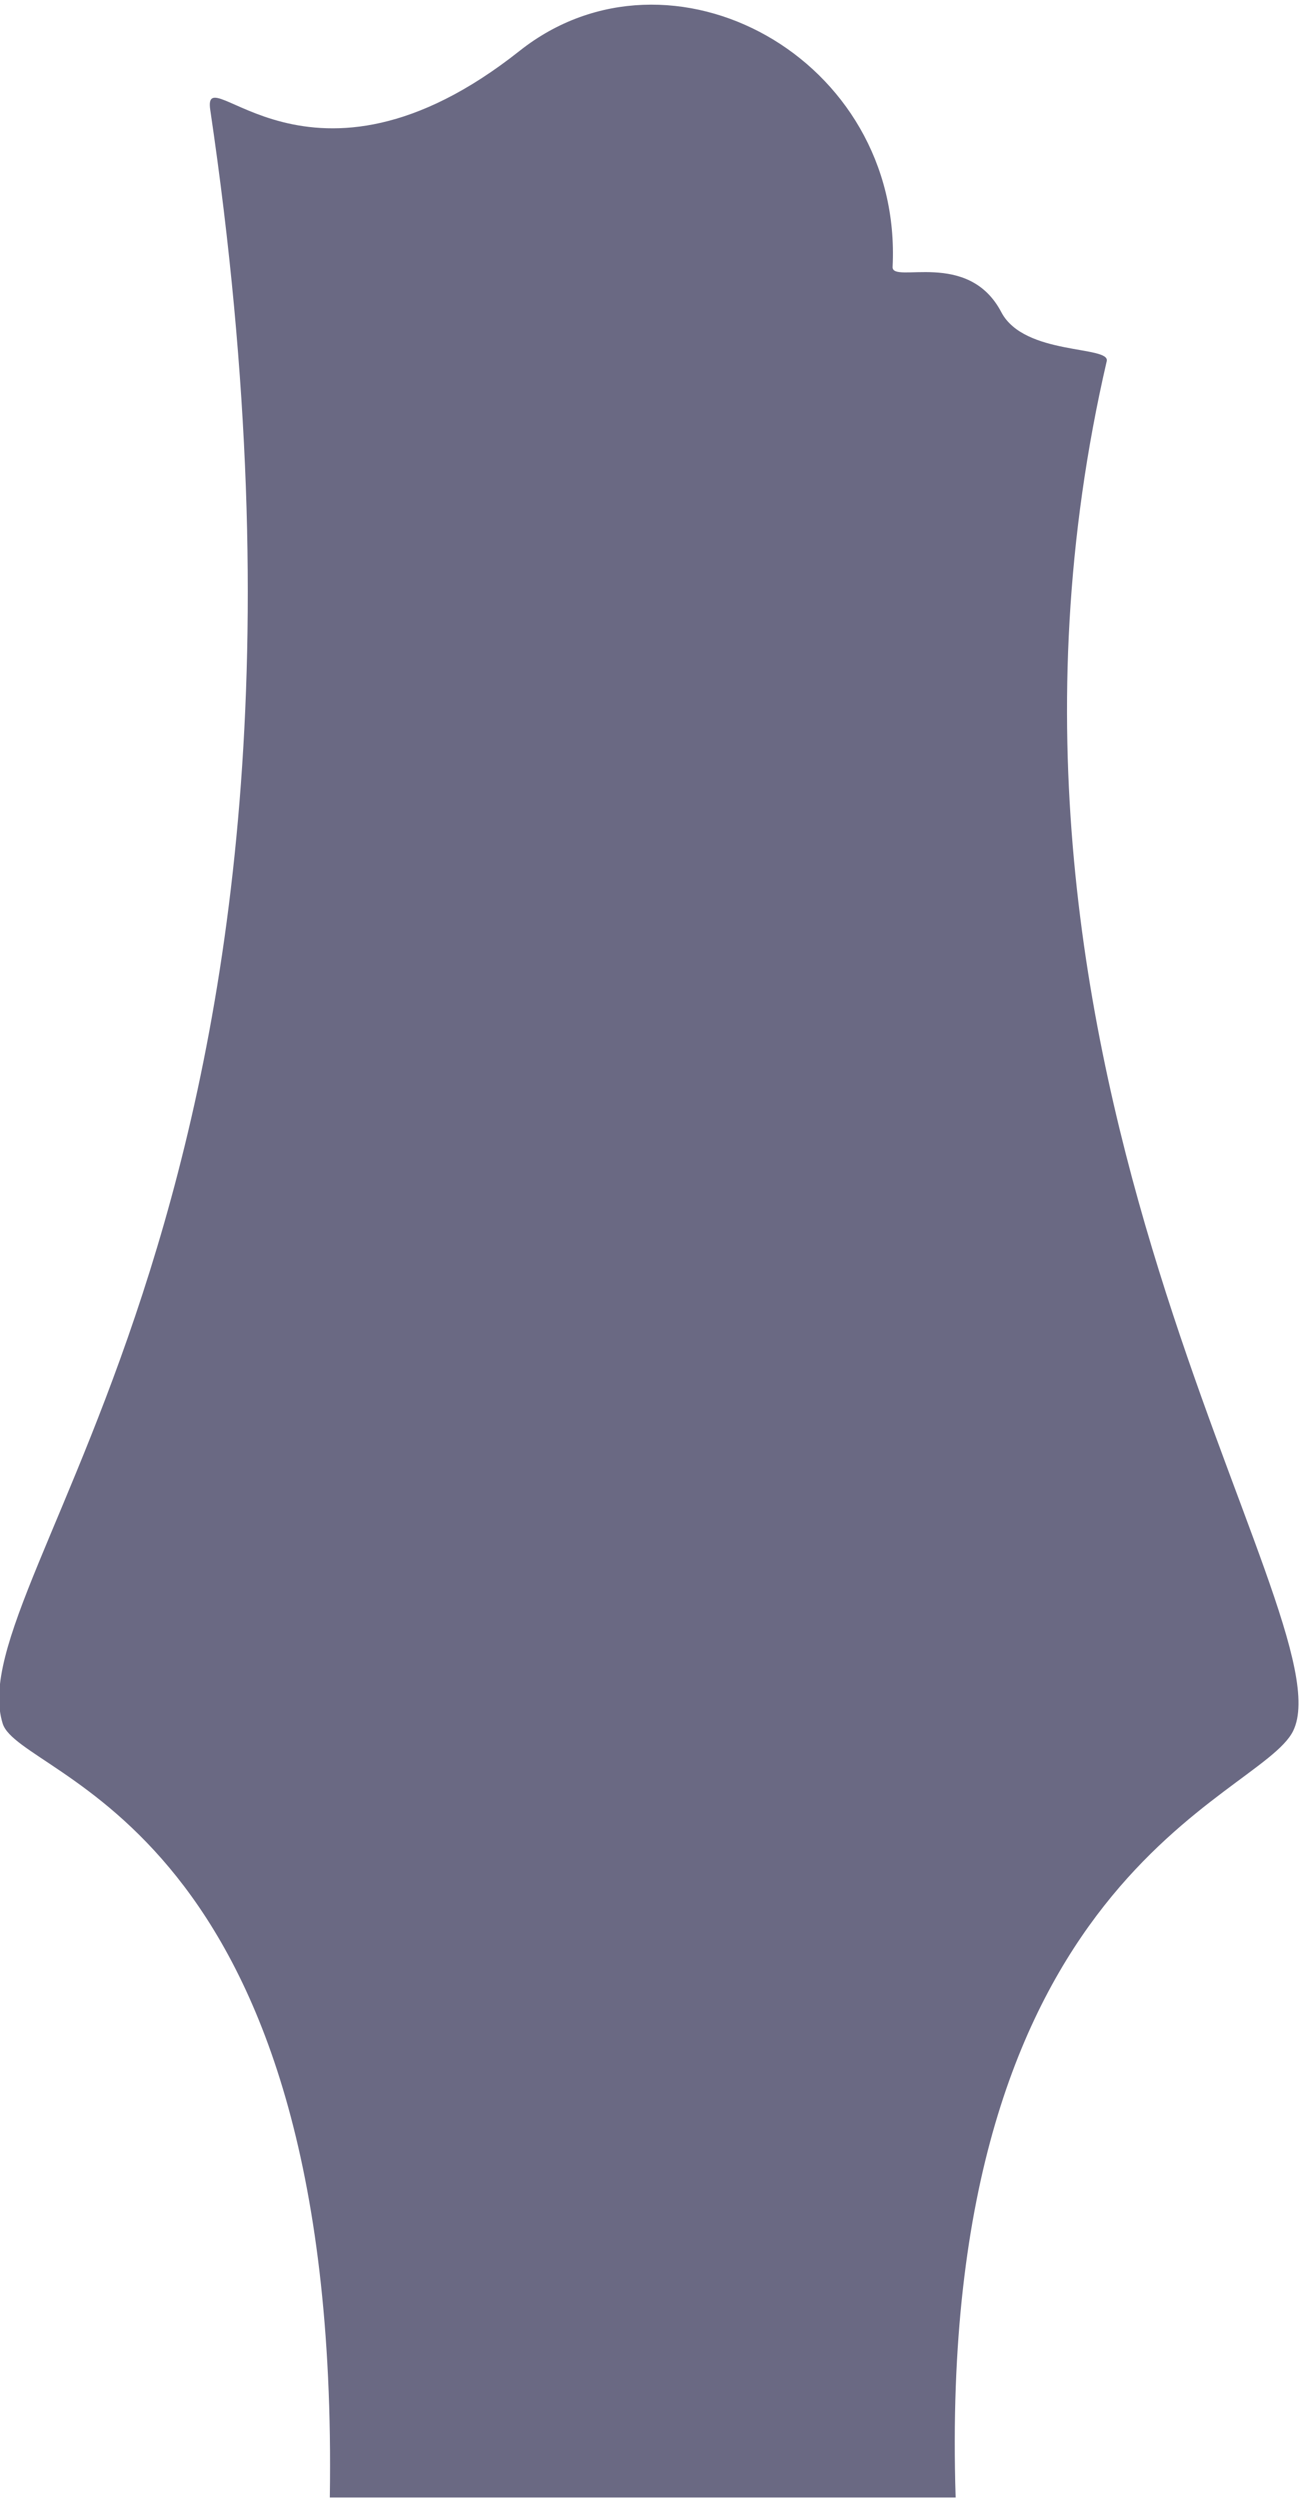 <?xml version="1.0" encoding="utf-8"?>

<!-- Generator: Adobe Illustrator 18.0.0, SVG Export Plug-In . SVG Version: 6.00 Build 0)  -->
<!DOCTYPE svg PUBLIC "-//W3C//DTD SVG 1.1//EN" "http://www.w3.org/Graphics/SVG/1.1/DTD/svg11.dtd">

<svg version="1.1" id="Calque_1" xmlns="http://www.w3.org/2000/svg" xmlns:xlink="http://www.w3.org/1999/xlink"
     x="0px" y="0px" viewBox="0 0 340 650" width="340px" height="650px">
    <path fill="#6a6983" d="M85.8,649.2C88.5,472.8,5.3,462.6,0.7,448.1c-11.9-38.1,96-135.9,54-419.5C52.5,14,80.3,56.7,135.2,13.2
        c39.2-31,99.7,1.8,97,56.2c-0.2,4.5,19.7-4.7,28.3,11.8c6,11.3,28.4,8.6,27.4,12.7c-43,185.7,63.1,326.2,48.5,356.1
        c-8.8,17.9-93,36.8-87.8,199.3H85.8z" />
</svg>
